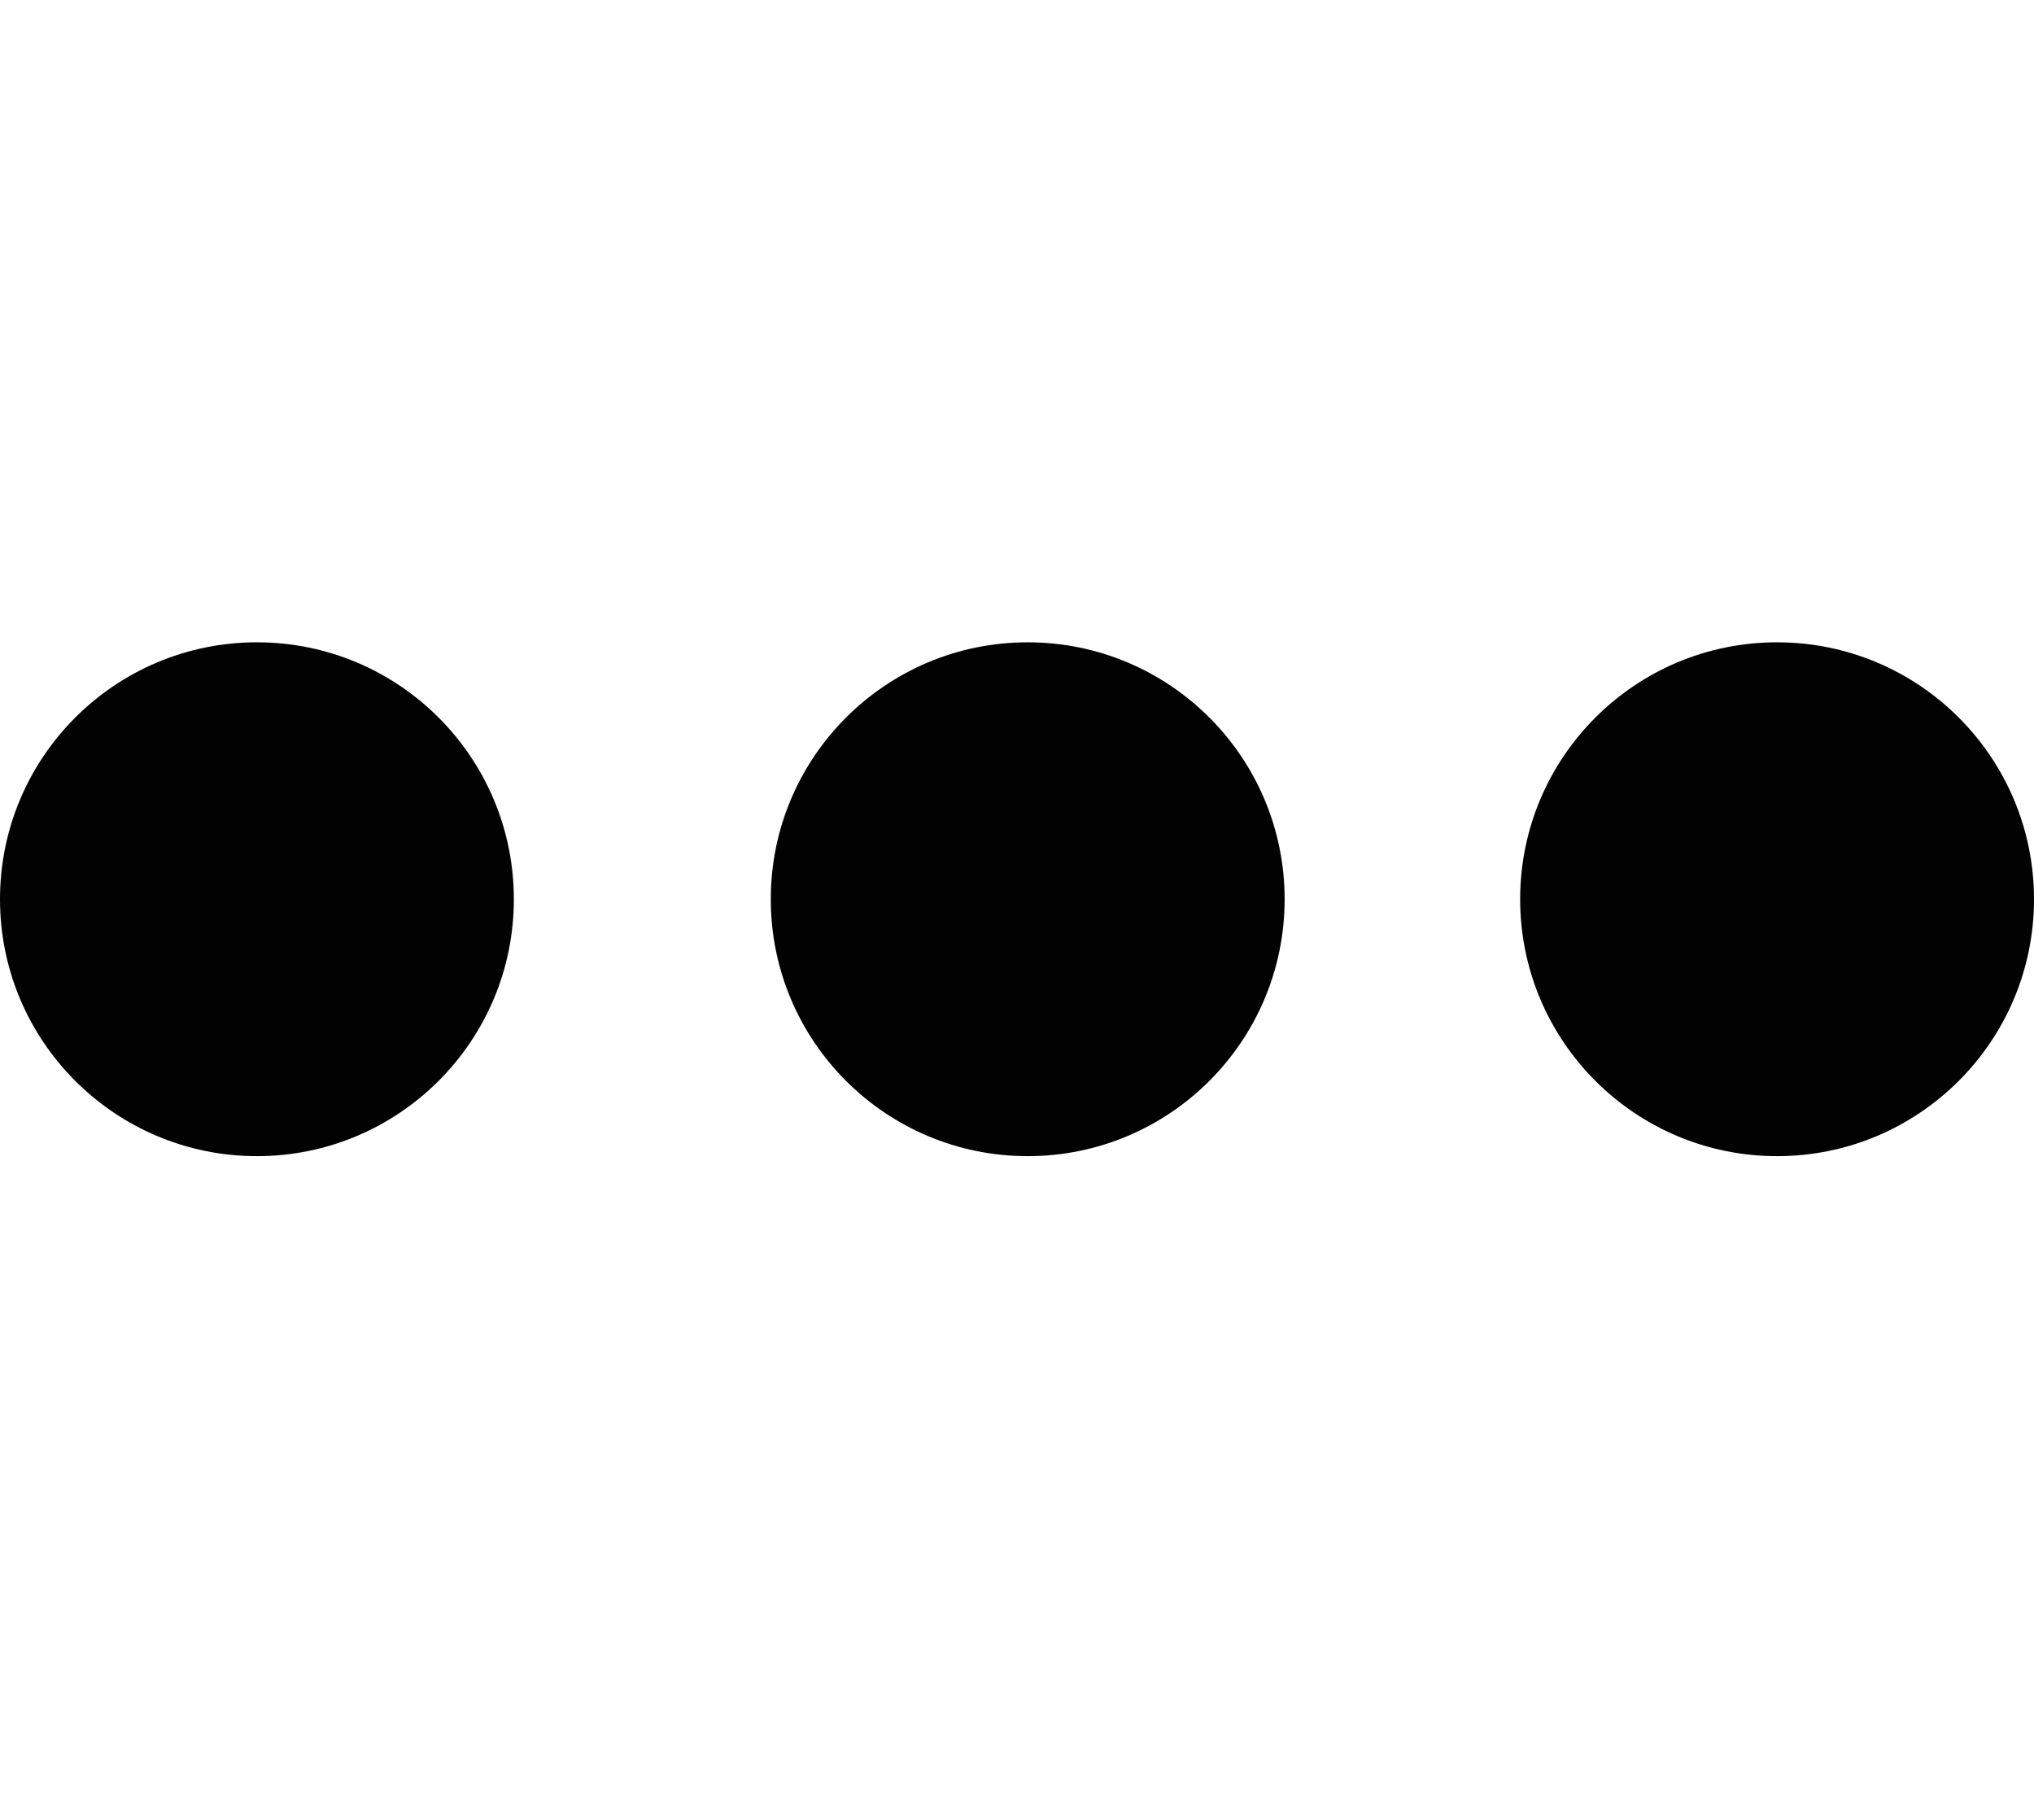 <?xml version="1.0" encoding="utf-8"?>
<!-- Generator: Adobe Illustrator 26.3.1, SVG Export Plug-In . SVG Version: 6.00 Build 0)  -->
<svg version="1.1" id="Layer_1" xmlns="http://www.w3.org/2000/svg" xmlns:xlink="http://www.w3.org/1999/xlink" x="0px" y="0px"
	 viewBox="0 0 9.5 8.5" style="enable-background:new 0 0 9.5 8.5;" xml:space="preserve">
<style type="text/css">
	.st0{fill:#020203;}
</style>
<g>
	<circle class="st0" cx="1.2" cy="4.2" r="1.2"/>
</g>
<g>
	<circle class="st0" cx="8.3" cy="4.2" r="1.2"/>
</g>
<g>
	<circle class="st0" cx="4.8" cy="4.2" r="1.2"/>
</g>
</svg>
